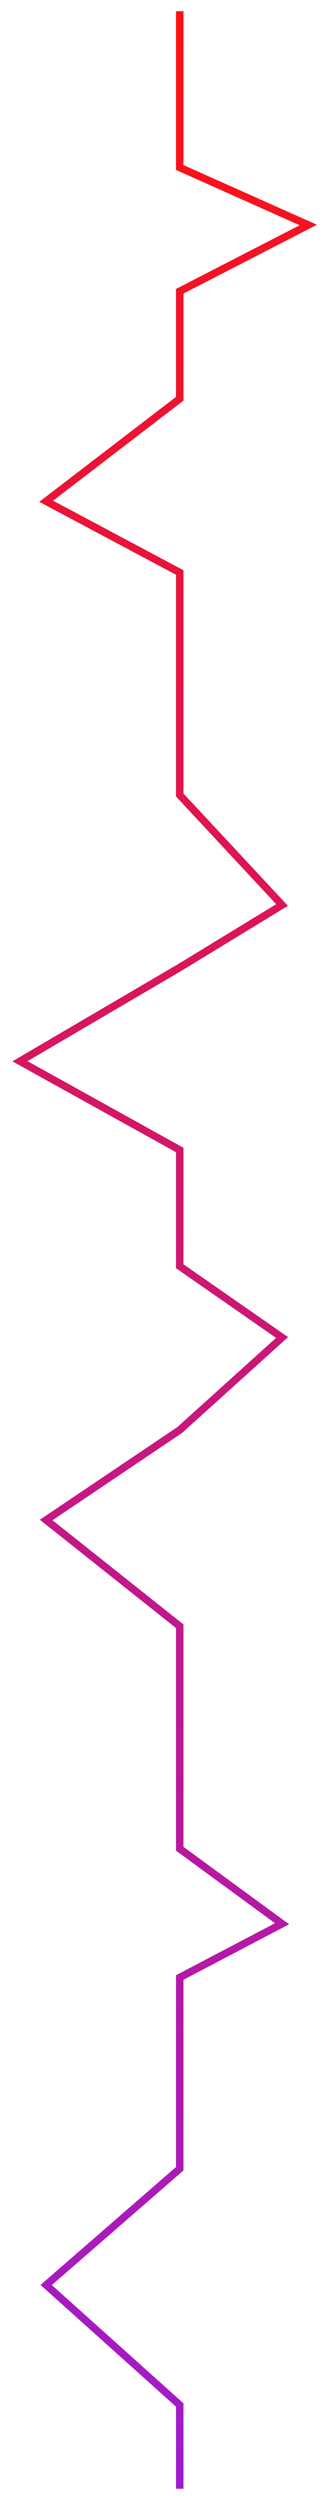 <svg width="131" height="1000" viewBox="0 0 131 1000" fill="none" xmlns="http://www.w3.org/2000/svg">
<g filter="url(#filter0_d_324_1073)">
<path d="M72 0.5V63L123.5 86L72 112.5V155.5L18.5 196.5L72 225V314L113 358C104.354 363.272 97.759 367.293 91 371.415C85.242 374.925 79.365 378.509 72 383L8 420.5L72 456V502.5L113 531L72 568L18.5 604L72 646.5V735.5L113 765.5L72 787V863.5L18.5 910L72 958V991.5" stroke="url(#paint0_linear_324_1073)" stroke-width="3"/>
</g>
<defs>
<filter id="filter0_d_324_1073" x="0.972" y="0.5" width="129.992" height="999" filterUnits="userSpaceOnUse" color-interpolation-filters="sRGB">
<feFlood flood-opacity="0" result="BackgroundImageFix"/>
<feColorMatrix in="SourceAlpha" type="matrix" values="0 0 0 0 0 0 0 0 0 0 0 0 0 0 0 0 0 0 127 0" result="hardAlpha"/>
<feOffset dy="4"/>
<feGaussianBlur stdDeviation="2"/>
<feComposite in2="hardAlpha" operator="out"/>
<feColorMatrix type="matrix" values="0 0 0 0 0 0 0 0 0 0 0 0 0 0 0 0 0 0 0.25 0"/>
<feBlend mode="normal" in2="BackgroundImageFix" result="effect1_dropShadow_324_1073"/>
<feBlend mode="normal" in="SourceGraphic" in2="effect1_dropShadow_324_1073" result="shape"/>
</filter>
<linearGradient id="paint0_linear_324_1073" x1="65.75" y1="0.5" x2="65.75" y2="991.5" gradientUnits="userSpaceOnUse">
<stop stop-color="#FF1111"/>
<stop offset="1" stop-color="#A01BCF"/>
</linearGradient>
</defs>
</svg>
